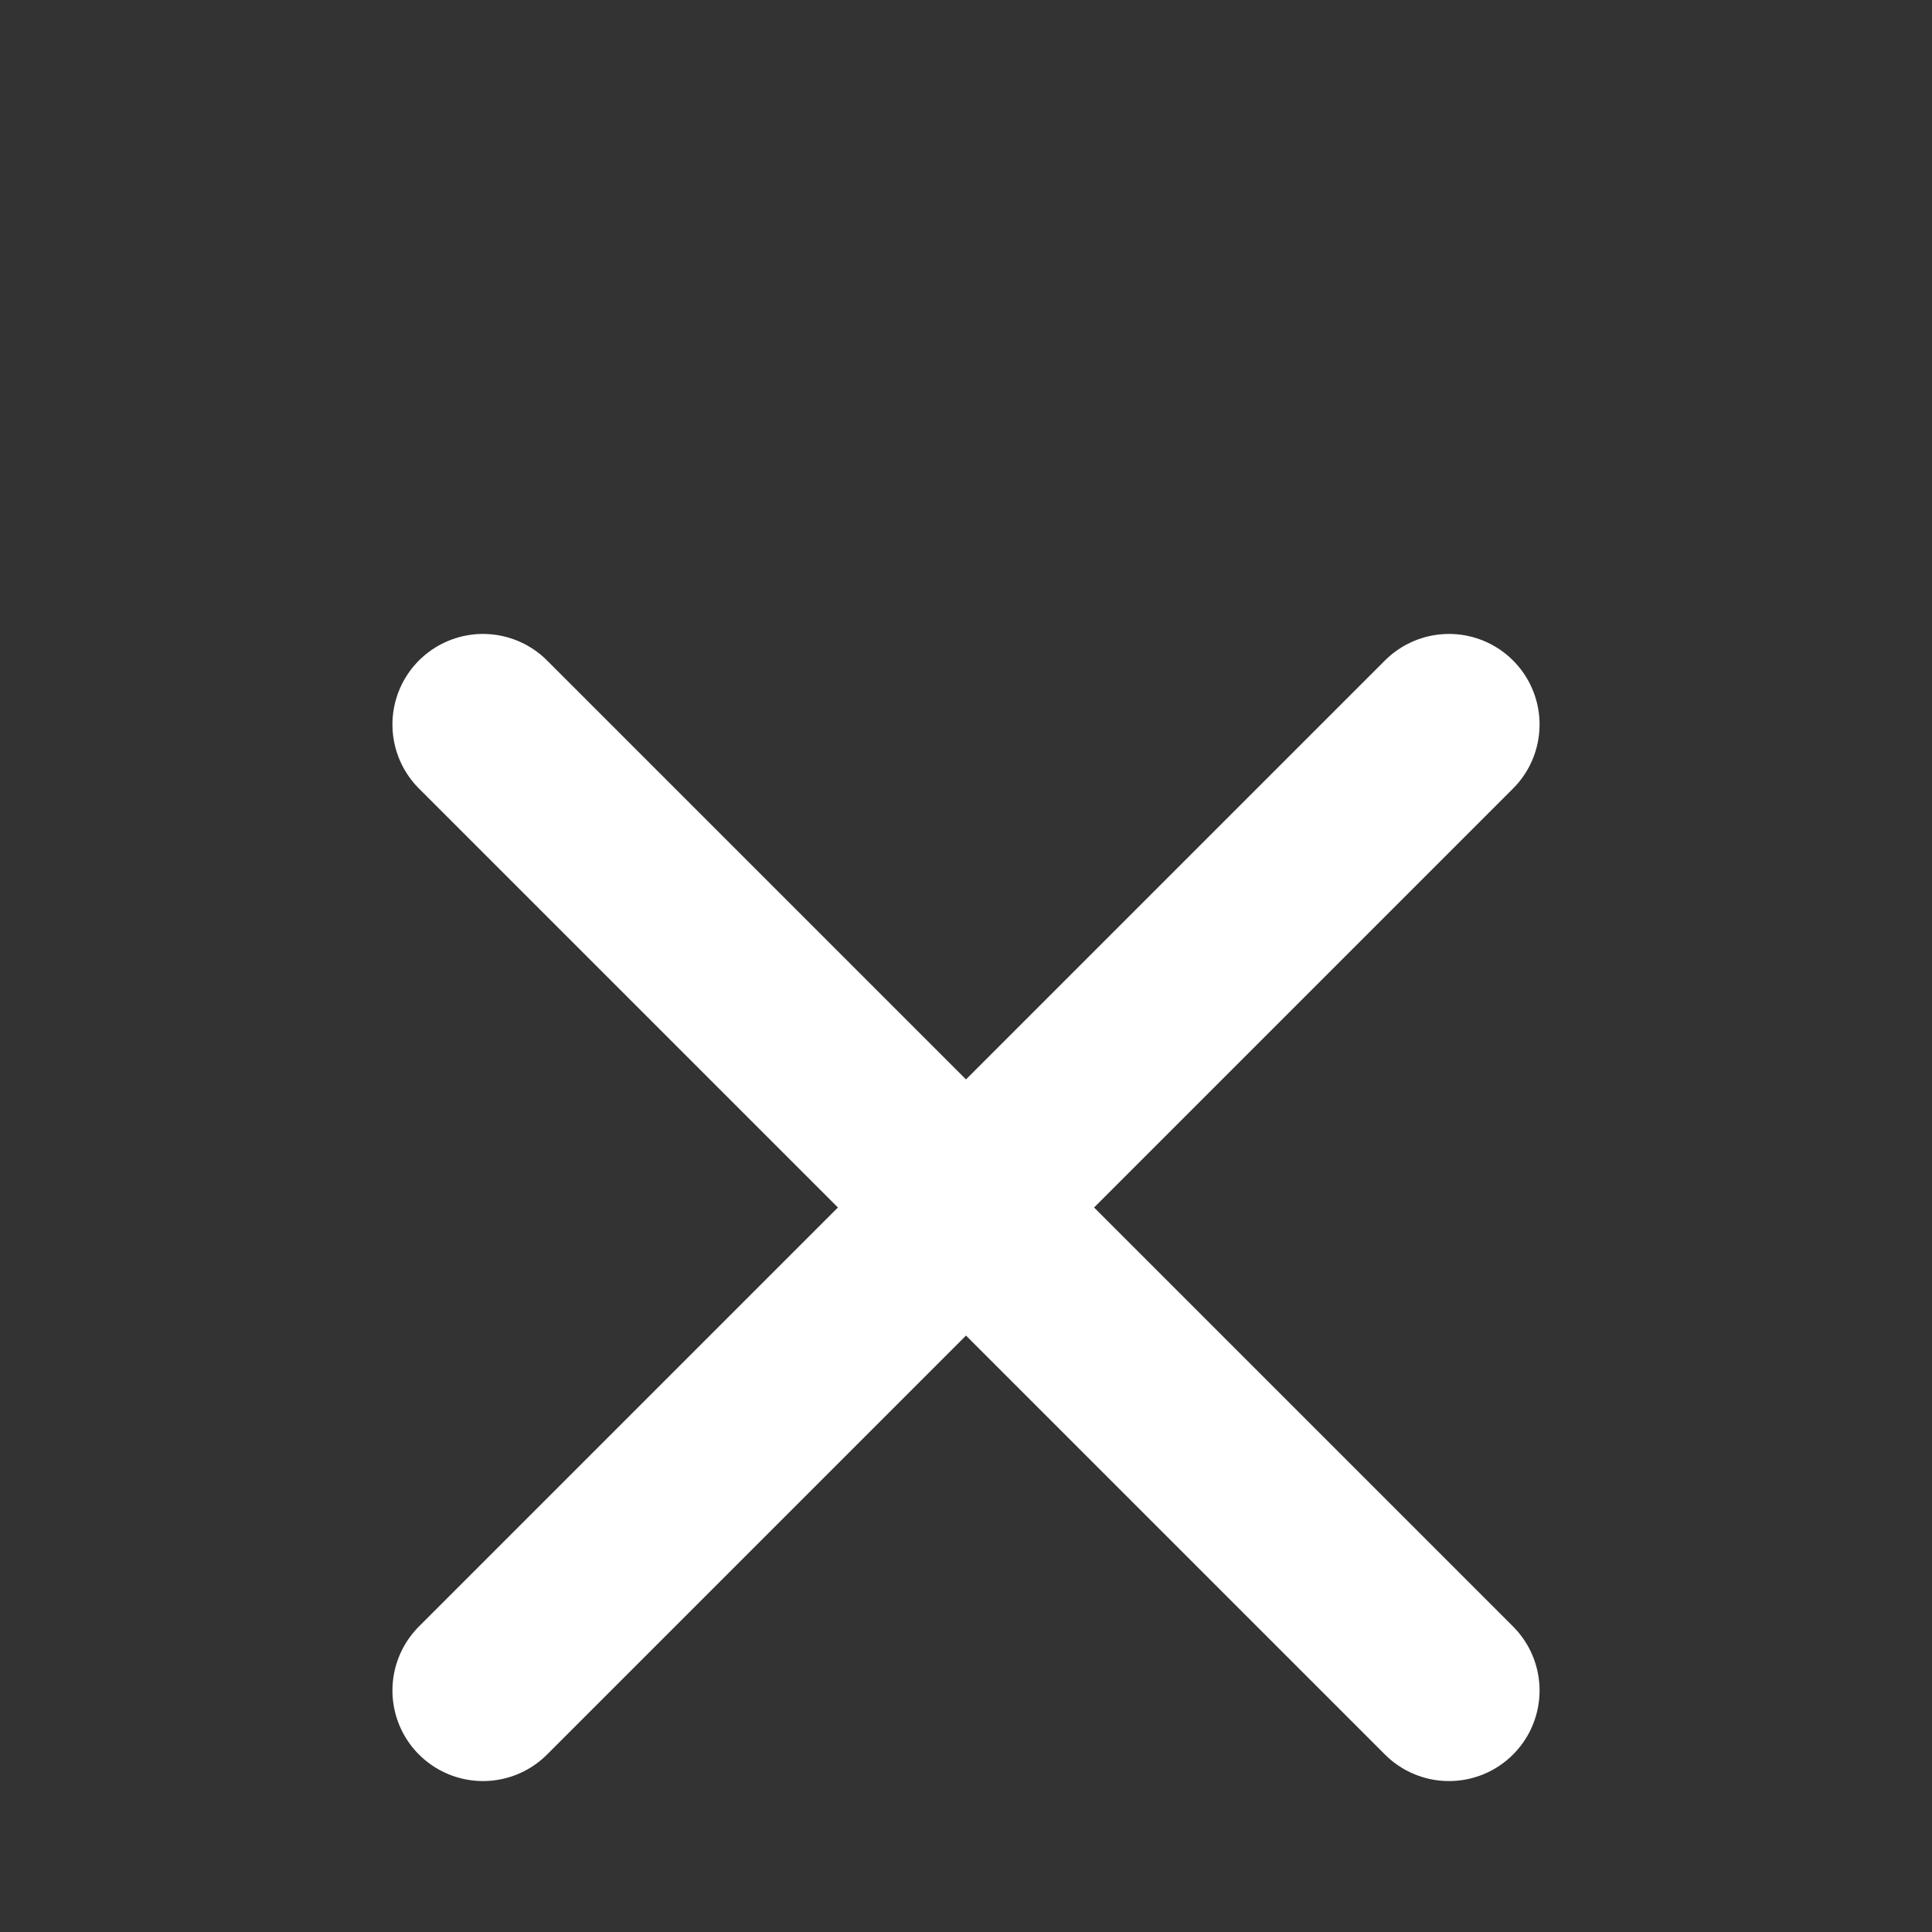 <?xml version="1.0" encoding="utf-8"?>
<svg width="25" height="25" viewBox="4 2 16 16" fill="none" xmlns="http://www.w3.org/2000/svg">
  <rect x="4" y="2" width="16" height="16" fill="#333333" stroke="none"/>
  <path d="M16 8L8 16M8 8L16 16" stroke="#fff" stroke-width="1.5" stroke-linecap="round"
    stroke-linejoin="round" />
</svg>